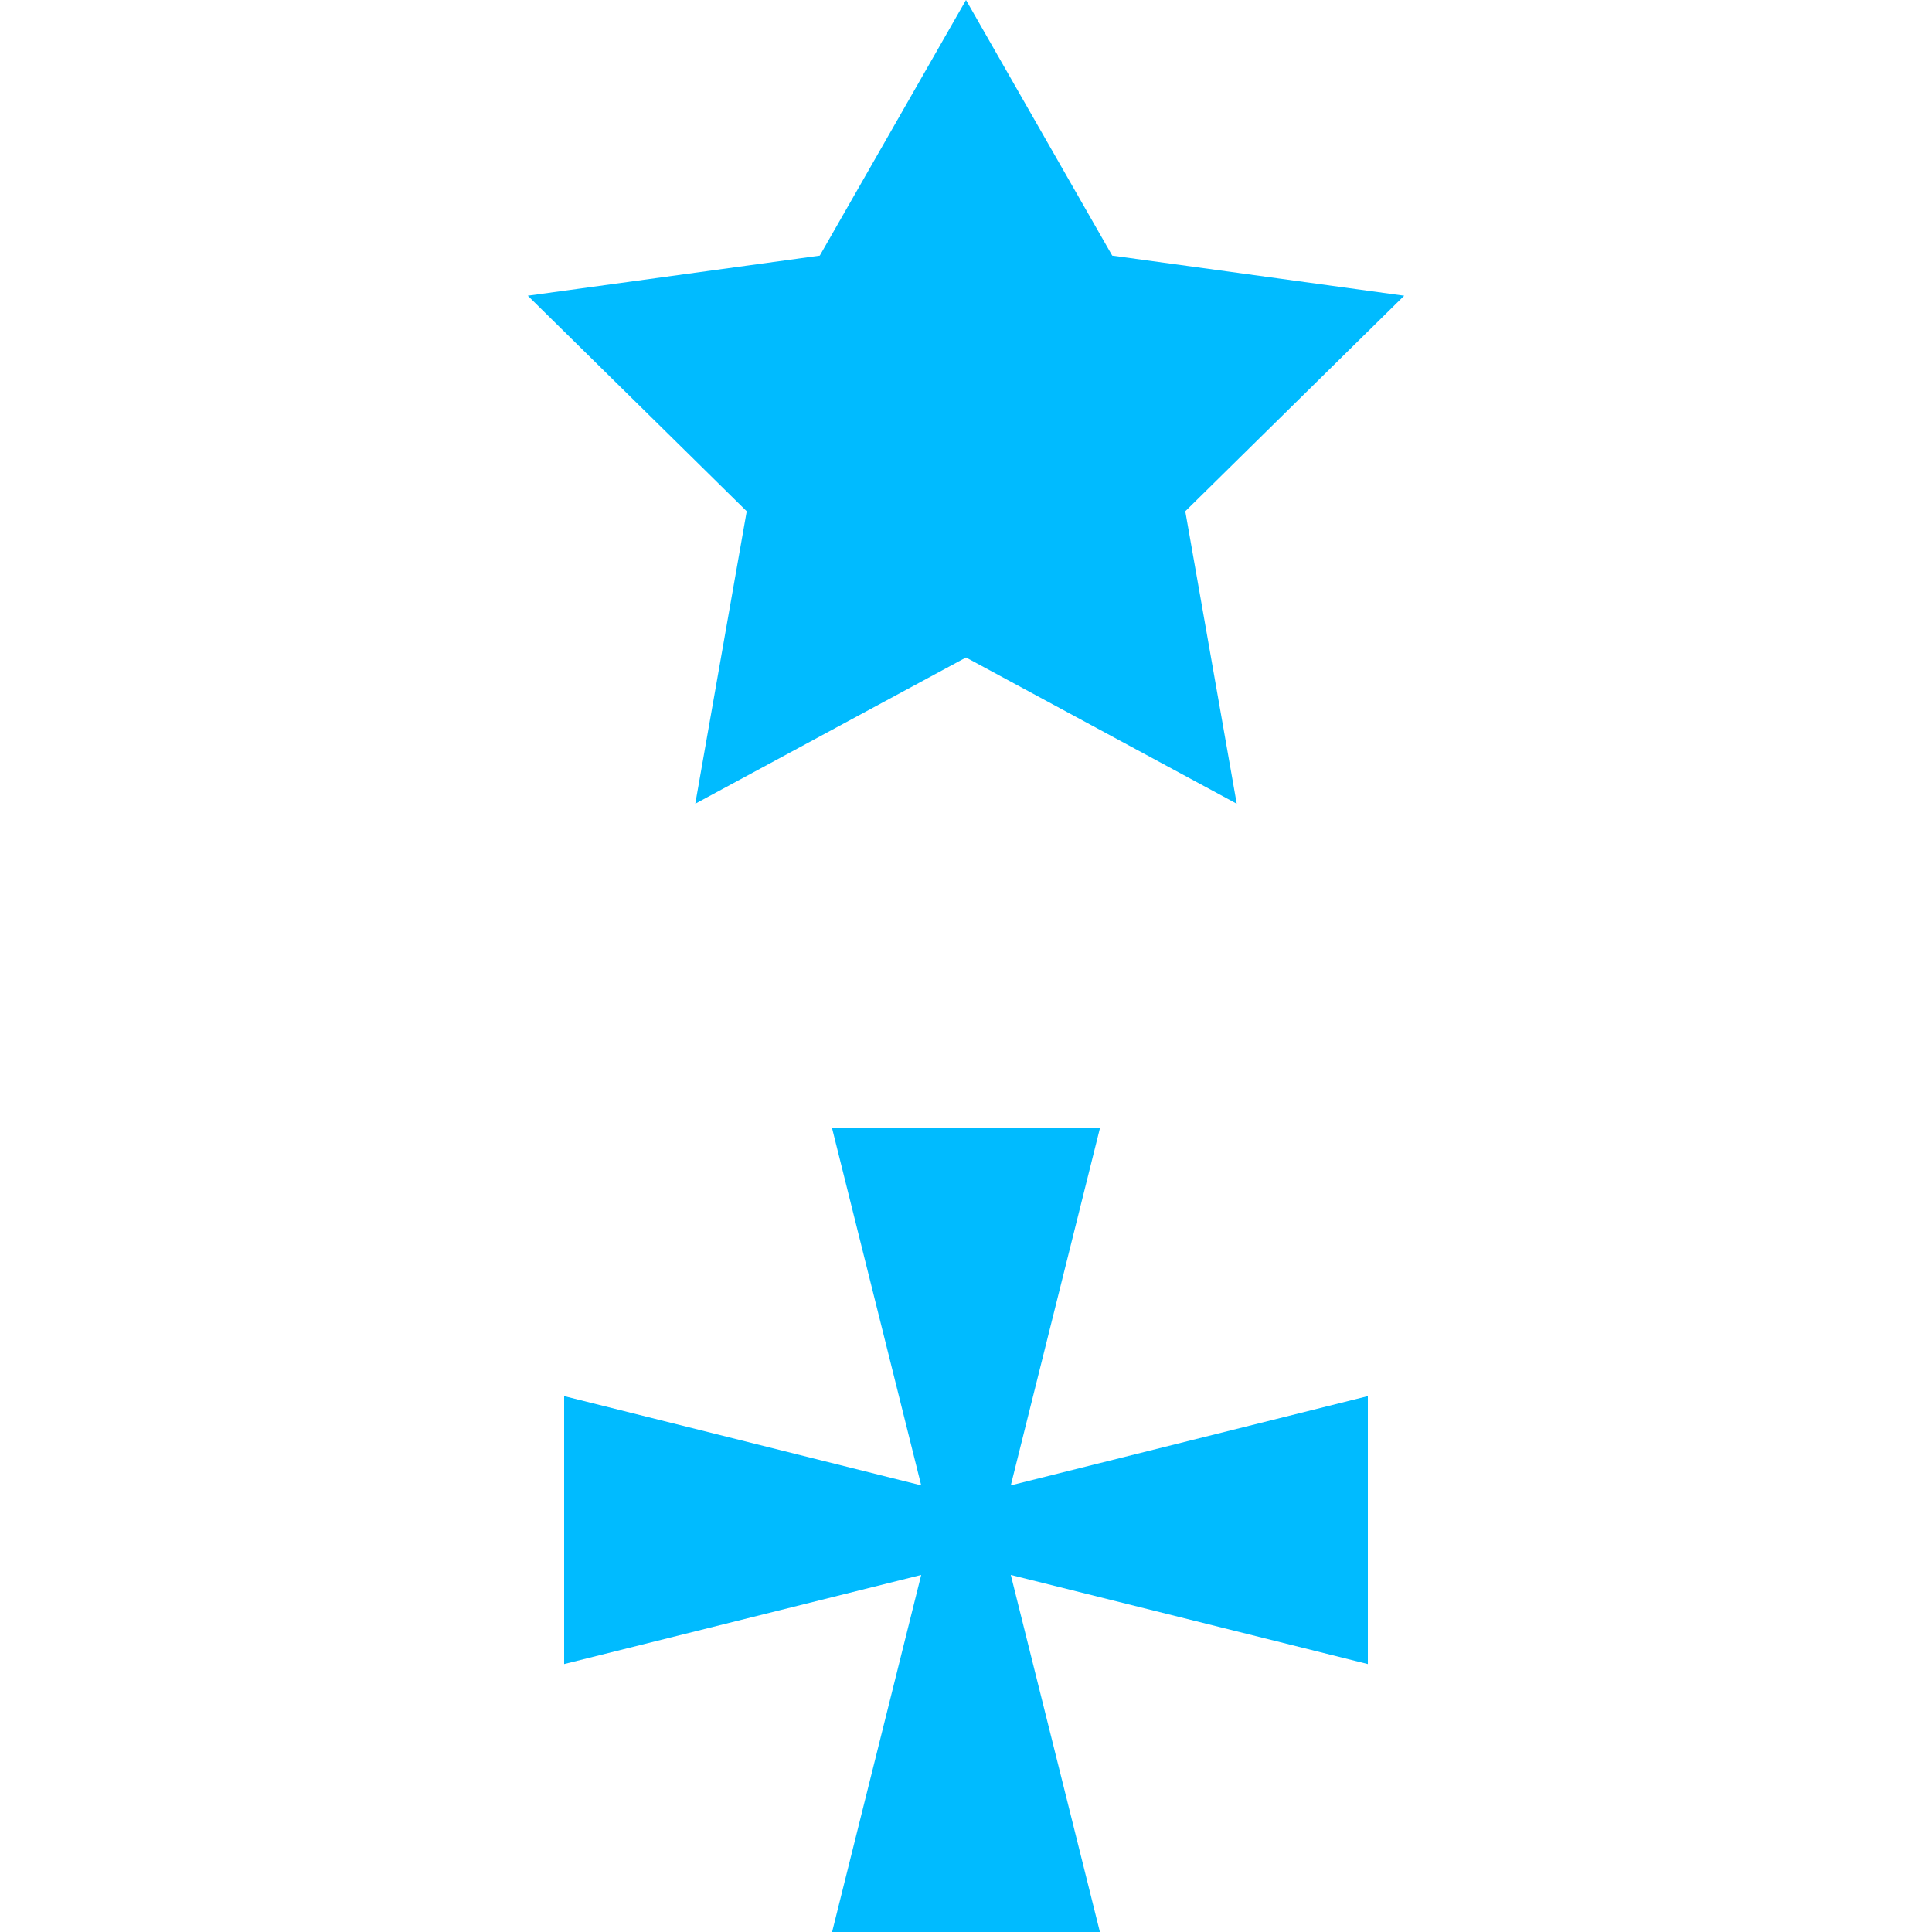 
<svg xmlns="http://www.w3.org/2000/svg" xmlns:xlink="http://www.w3.org/1999/xlink" width="16px" height="16px" viewBox="0 0 16 16" version="1.1">
<g id="surface1">
<path style=" stroke:none;fill-rule:evenodd;fill:#00bbff;fill-opacity:1;" d="M 8 0 L 9.211 2.117 L 11.629 2.449 L 9.816 4.234 L 10.242 6.656 L 8 5.445 L 5.758 6.656 L 6.184 4.234 L 4.371 2.449 L 6.789 2.117 Z M 8.371 12.301 L 9.109 9.344 L 6.891 9.344 L 7.629 12.301 L 4.672 11.562 L 4.672 13.781 L 7.629 13.043 L 6.891 16 L 9.109 16 L 8.371 13.043 L 11.328 13.781 L 11.328 11.562 Z M 8.371 12.301 "/>
</g>
</svg>
